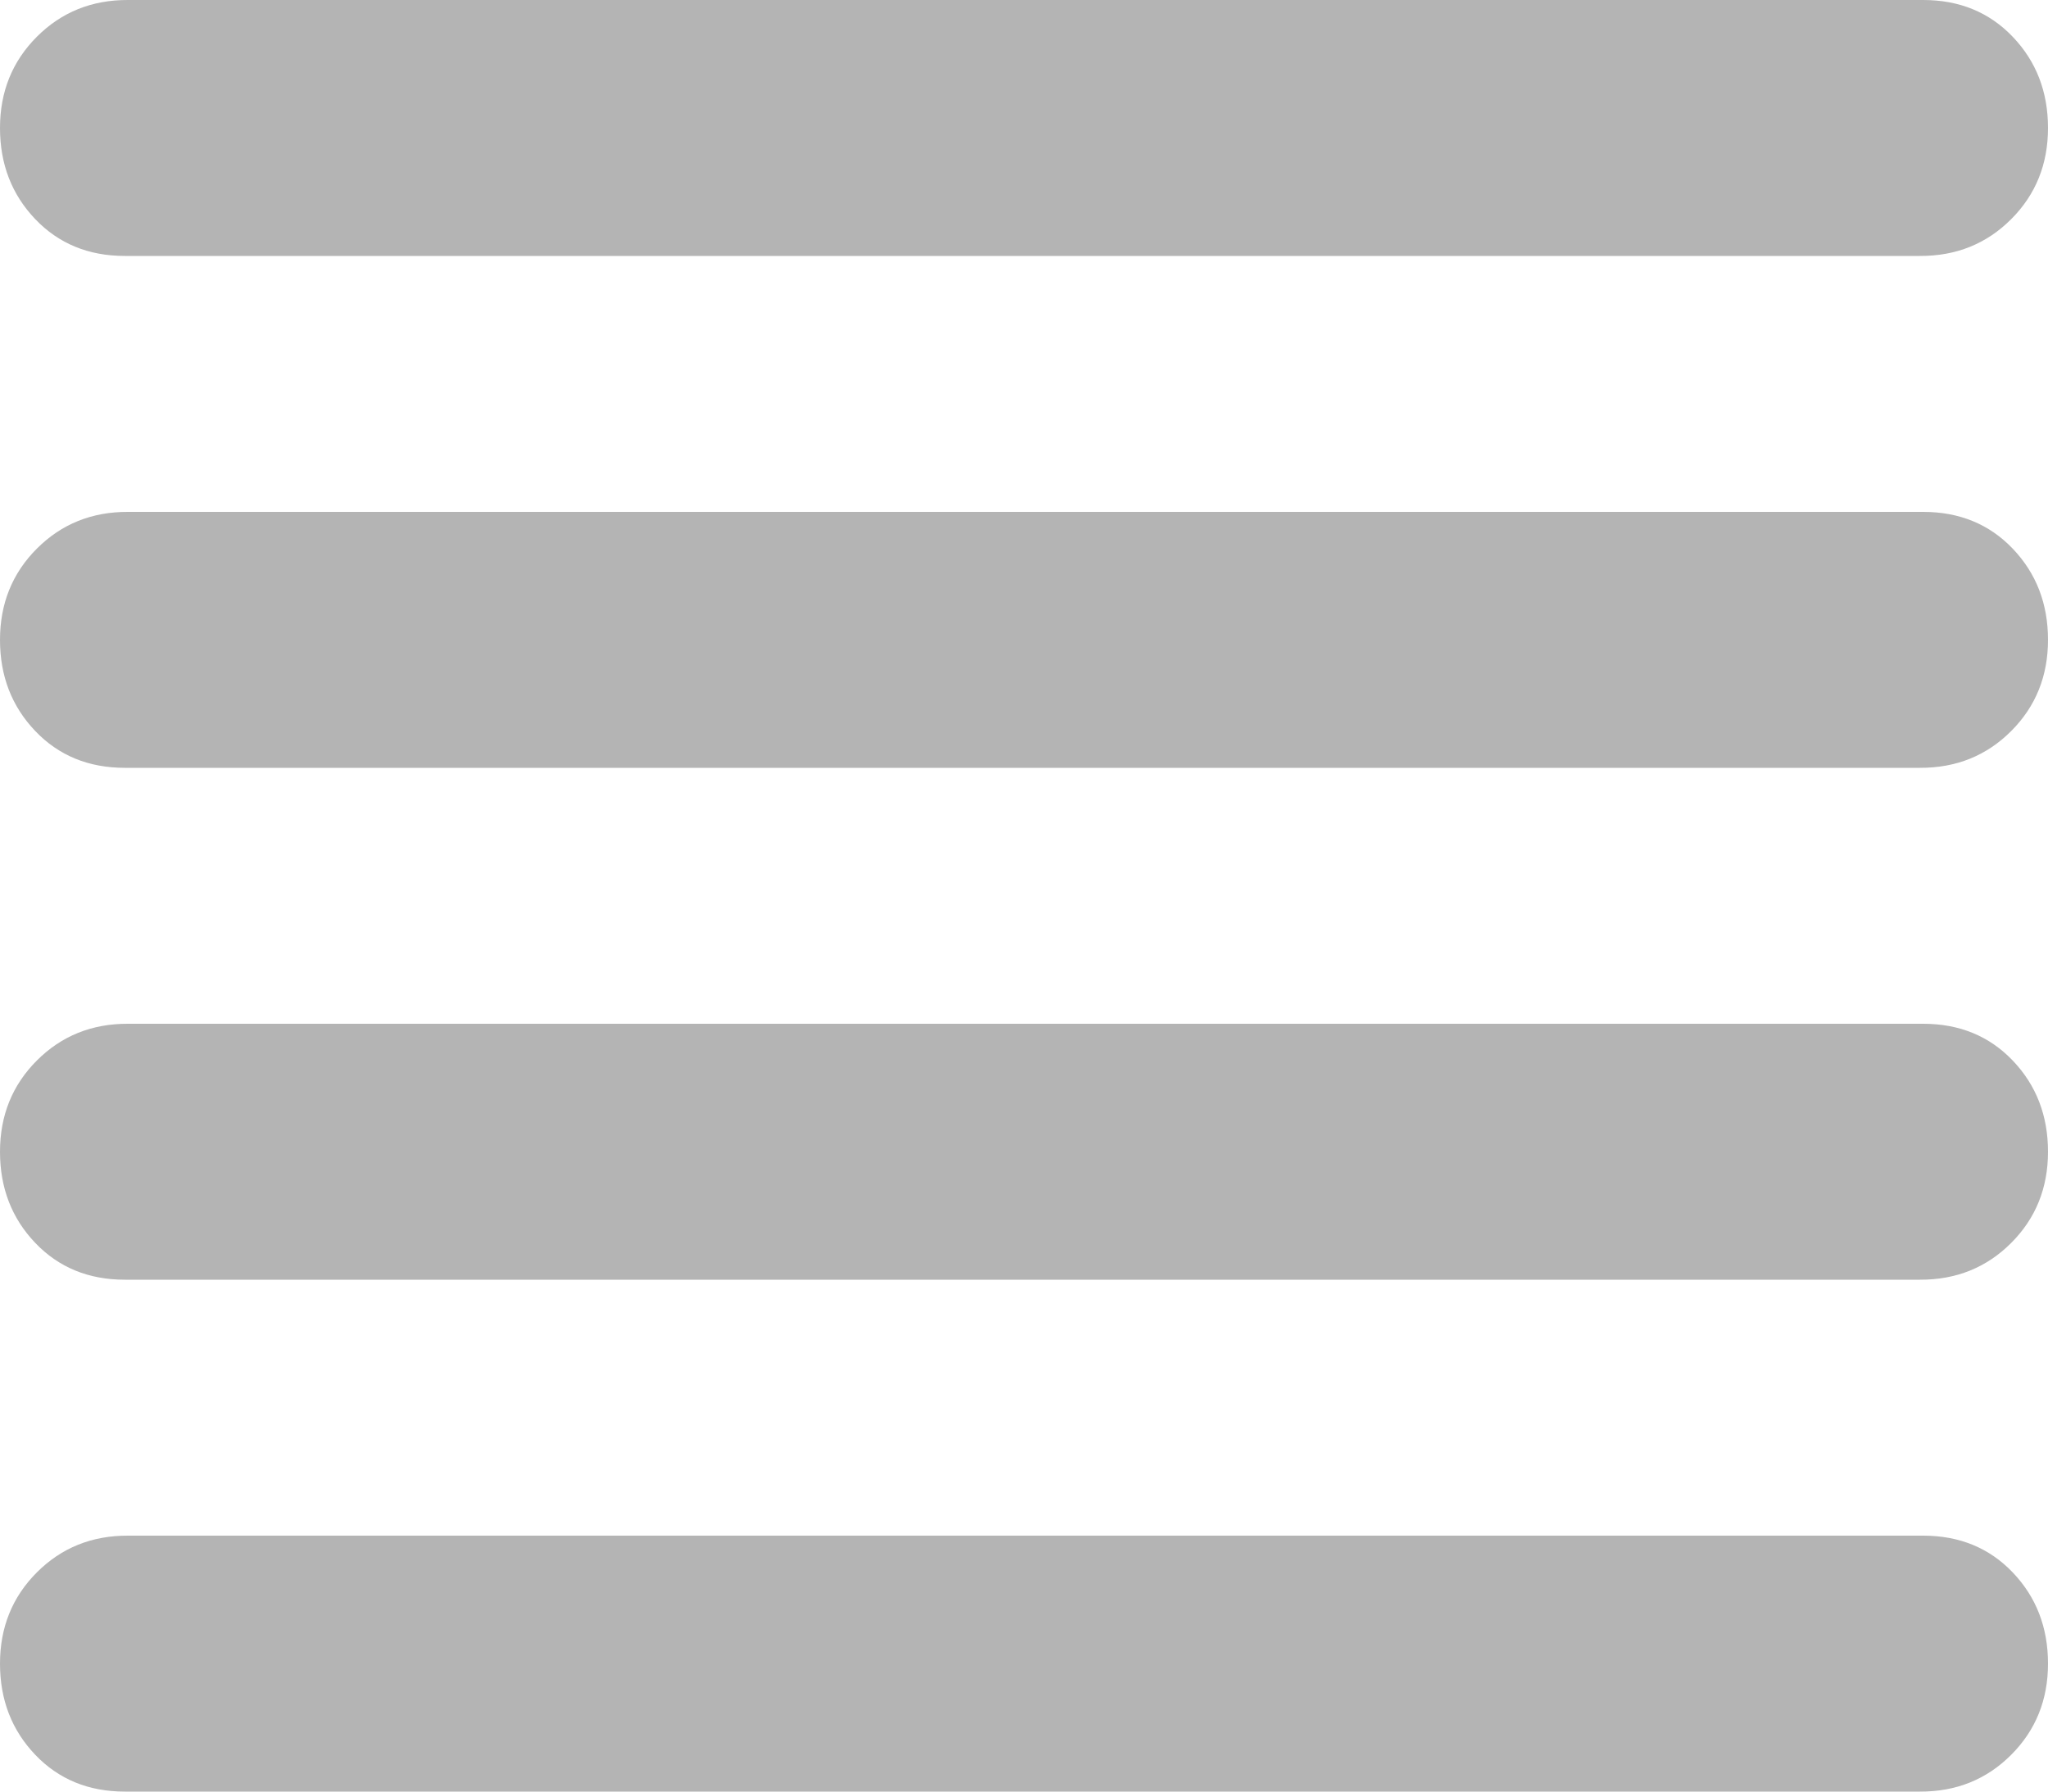<svg width="16" height="14" viewBox="0 0 16 14" fill="none" xmlns="http://www.w3.org/2000/svg">
<path d="M0.975 10C0.692 10 0.458 9.904 0.275 9.712C0.092 9.52 0 9.283 0 9C0 8.717 0.096 8.479 0.288 8.287C0.48 8.095 0.717 7.999 1 8H15.025C15.308 8 15.542 8.096 15.725 8.288C15.908 8.48 16 8.717 16 9C16 9.283 15.904 9.521 15.712 9.713C15.52 9.905 15.283 10.001 15 10H0.975ZM0.975 14C0.692 14 0.458 13.904 0.275 13.712C0.092 13.52 0 13.283 0 13C0 12.717 0.096 12.479 0.288 12.287C0.48 12.095 0.717 11.999 1 12H15.025C15.308 12 15.542 12.096 15.725 12.288C15.908 12.48 16 12.717 16 13C16 13.283 15.904 13.521 15.712 13.713C15.52 13.905 15.283 14.001 15 14H0.975ZM0.975 6C0.692 6 0.458 5.904 0.275 5.712C0.092 5.52 0 5.283 0 5C0 4.717 0.096 4.479 0.288 4.287C0.48 4.095 0.717 3.999 1 4H15.025C15.308 4 15.542 4.096 15.725 4.288C15.908 4.48 16 4.717 16 5C16 5.283 15.904 5.521 15.712 5.713C15.52 5.905 15.283 6.001 15 6H0.975ZM0.975 2C0.692 2 0.458 1.904 0.275 1.712C0.092 1.52 0 1.283 0 1C0 0.717 0.096 0.479 0.288 0.287C0.48 0.095 0.717 -0.001 1 3.4602e-06H15.025C15.308 3.4602e-06 15.542 0.096 15.725 0.288C15.908 0.48 16 0.717 16 1C16 1.283 15.904 1.521 15.712 1.713C15.52 1.905 15.283 2.001 15 2H0.975Z" fill="#B4B4B4"/>
</svg>
